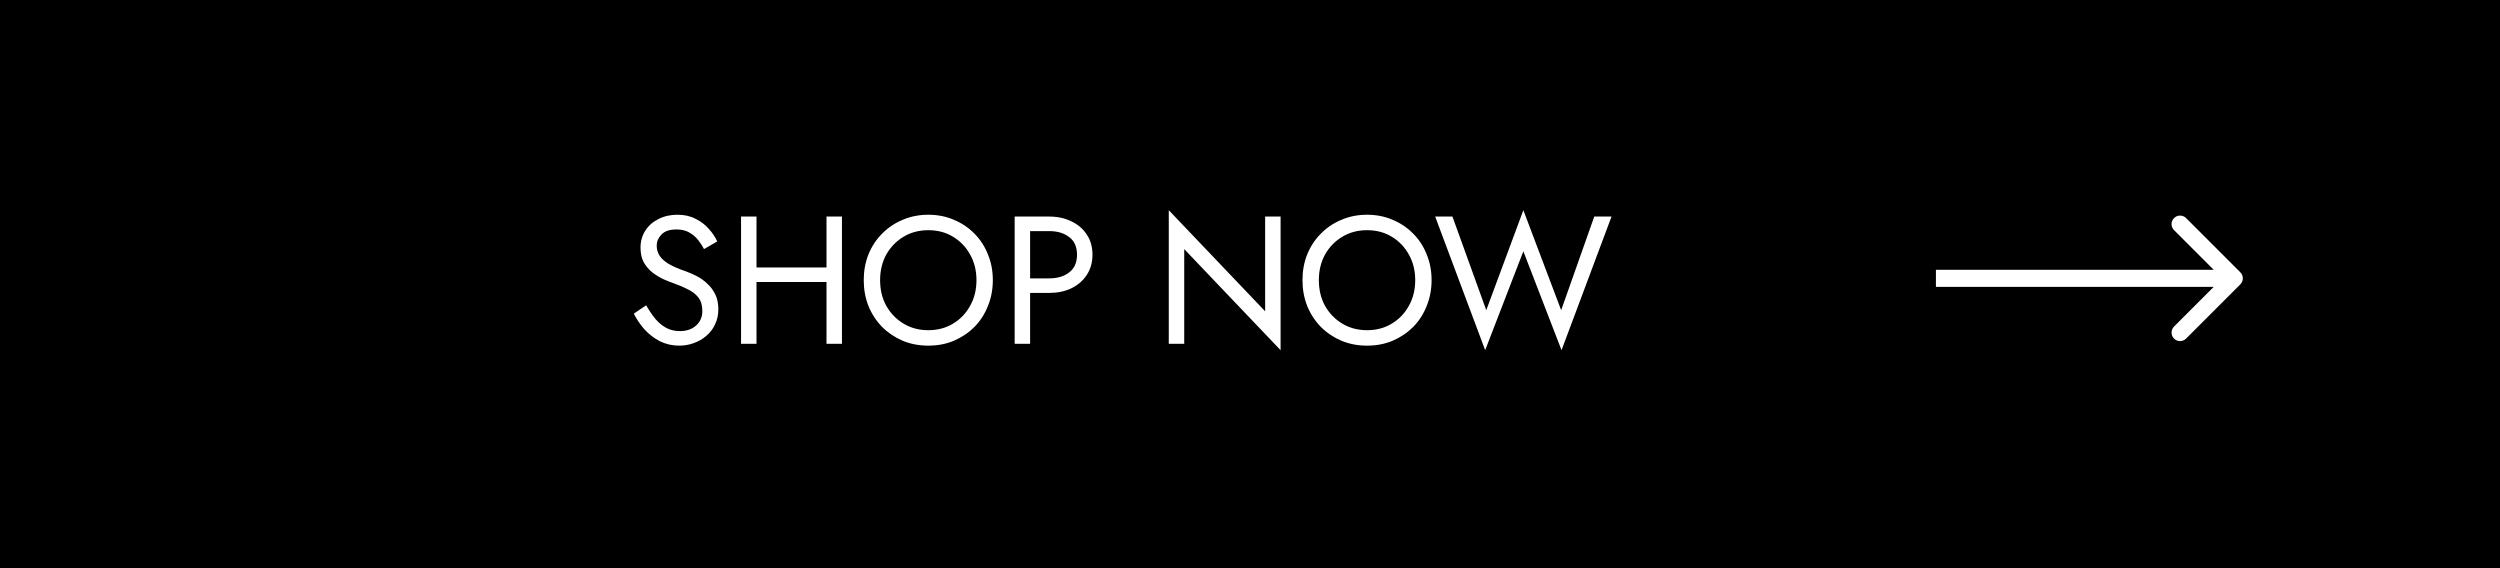 <svg width="220" height="50" viewBox="0 0 220 50" fill="none" xmlns="http://www.w3.org/2000/svg">
<rect width="220" height="50" fill="black"/>
<path d="M171.111 23.744L170.361 23.744L170.361 25.244L171.111 25.244L171.111 23.744ZM197.149 25.024C197.442 24.732 197.442 24.257 197.149 23.964L192.376 19.191C192.083 18.898 191.608 18.898 191.315 19.191C191.022 19.484 191.022 19.959 191.315 20.251L195.558 24.494L191.315 28.737C191.022 29.03 191.022 29.504 191.315 29.797C191.608 30.09 192.083 30.09 192.376 29.797L197.149 25.024ZM171.111 25.244L196.618 25.244L196.618 23.744L171.111 23.744L171.111 25.244Z" fill="white"/>
<path d="M56.862 26.865C57.118 27.313 57.385 27.707 57.662 28.049C57.95 28.39 58.27 28.657 58.622 28.849C58.974 29.041 59.374 29.137 59.822 29.137C60.419 29.137 60.9 28.971 61.262 28.641C61.625 28.31 61.806 27.889 61.806 27.377C61.806 26.875 61.689 26.476 61.454 26.177C61.219 25.878 60.91 25.638 60.526 25.457C60.153 25.265 59.753 25.094 59.326 24.945C59.049 24.849 58.739 24.726 58.398 24.577C58.057 24.417 57.731 24.22 57.422 23.985C57.113 23.739 56.857 23.441 56.654 23.089C56.462 22.737 56.366 22.305 56.366 21.793C56.366 21.238 56.505 20.742 56.782 20.305C57.059 19.867 57.444 19.526 57.934 19.281C58.425 19.025 58.985 18.897 59.614 18.897C60.222 18.897 60.75 19.014 61.198 19.249C61.657 19.473 62.046 19.766 62.366 20.129C62.686 20.481 62.937 20.854 63.118 21.249L61.95 21.921C61.812 21.643 61.636 21.372 61.422 21.105C61.209 20.838 60.947 20.619 60.638 20.449C60.34 20.278 59.971 20.193 59.534 20.193C58.926 20.193 58.483 20.342 58.206 20.641C57.929 20.929 57.79 21.254 57.79 21.617C57.79 21.926 57.87 22.214 58.03 22.481C58.19 22.737 58.457 22.982 58.83 23.217C59.214 23.441 59.731 23.665 60.382 23.889C60.681 23.995 60.995 24.134 61.326 24.305C61.657 24.476 61.961 24.694 62.238 24.961C62.526 25.217 62.761 25.532 62.942 25.905C63.123 26.267 63.214 26.705 63.214 27.217C63.214 27.707 63.118 28.15 62.926 28.545C62.745 28.939 62.489 29.276 62.158 29.553C61.838 29.83 61.47 30.044 61.054 30.193C60.649 30.342 60.222 30.417 59.774 30.417C59.166 30.417 58.601 30.289 58.078 30.033C57.566 29.766 57.113 29.419 56.718 28.993C56.334 28.555 56.02 28.091 55.774 27.601L56.862 26.865ZM65.964 24.817V23.537H73.644V24.817H65.964ZM72.732 19.057H74.092V30.257H72.732V19.057ZM65.212 19.057H66.572V30.257H65.212V19.057ZM77.449 24.657C77.449 25.5 77.631 26.252 77.993 26.913C78.367 27.574 78.873 28.097 79.513 28.481C80.153 28.865 80.879 29.057 81.689 29.057C82.511 29.057 83.236 28.865 83.865 28.481C84.505 28.097 85.007 27.574 85.369 26.913C85.743 26.252 85.929 25.5 85.929 24.657C85.929 23.814 85.743 23.062 85.369 22.401C85.007 21.739 84.505 21.217 83.865 20.833C83.236 20.449 82.511 20.257 81.689 20.257C80.879 20.257 80.153 20.449 79.513 20.833C78.873 21.217 78.367 21.739 77.993 22.401C77.631 23.062 77.449 23.814 77.449 24.657ZM76.009 24.657C76.009 23.835 76.148 23.078 76.425 22.385C76.713 21.681 77.113 21.073 77.625 20.561C78.137 20.038 78.74 19.633 79.433 19.345C80.127 19.046 80.879 18.897 81.689 18.897C82.511 18.897 83.263 19.046 83.945 19.345C84.639 19.633 85.241 20.038 85.753 20.561C86.265 21.073 86.66 21.681 86.937 22.385C87.225 23.078 87.369 23.835 87.369 24.657C87.369 25.468 87.225 26.225 86.937 26.929C86.66 27.633 86.265 28.246 85.753 28.769C85.241 29.281 84.639 29.686 83.945 29.985C83.263 30.273 82.511 30.417 81.689 30.417C80.879 30.417 80.127 30.273 79.433 29.985C78.74 29.686 78.137 29.281 77.625 28.769C77.113 28.246 76.713 27.633 76.425 26.929C76.148 26.225 76.009 25.468 76.009 24.657ZM89.29 19.057H90.65V30.257H89.29V19.057ZM90.042 20.337V19.057H92.33C93.055 19.057 93.701 19.195 94.266 19.473C94.842 19.739 95.295 20.123 95.626 20.625C95.967 21.126 96.138 21.724 96.138 22.417C96.138 23.099 95.967 23.697 95.626 24.209C95.295 24.71 94.842 25.099 94.266 25.377C93.701 25.643 93.055 25.777 92.33 25.777H90.042V24.497H92.33C93.055 24.497 93.642 24.321 94.09 23.969C94.549 23.617 94.778 23.099 94.778 22.417C94.778 21.724 94.549 21.206 94.09 20.865C93.642 20.513 93.055 20.337 92.33 20.337H90.042ZM111.332 19.057H112.692V30.817L104.212 21.921V30.257H102.852V18.497L111.332 27.393V19.057ZM116.059 24.657C116.059 25.5 116.24 26.252 116.603 26.913C116.976 27.574 117.483 28.097 118.123 28.481C118.763 28.865 119.488 29.057 120.299 29.057C121.12 29.057 121.845 28.865 122.475 28.481C123.115 28.097 123.616 27.574 123.979 26.913C124.352 26.252 124.539 25.5 124.539 24.657C124.539 23.814 124.352 23.062 123.979 22.401C123.616 21.739 123.115 21.217 122.475 20.833C121.845 20.449 121.12 20.257 120.299 20.257C119.488 20.257 118.763 20.449 118.123 20.833C117.483 21.217 116.976 21.739 116.603 22.401C116.24 23.062 116.059 23.814 116.059 24.657ZM114.619 24.657C114.619 23.835 114.757 23.078 115.035 22.385C115.323 21.681 115.723 21.073 116.235 20.561C116.747 20.038 117.349 19.633 118.043 19.345C118.736 19.046 119.488 18.897 120.299 18.897C121.12 18.897 121.872 19.046 122.555 19.345C123.248 19.633 123.851 20.038 124.363 20.561C124.875 21.073 125.269 21.681 125.547 22.385C125.835 23.078 125.979 23.835 125.979 24.657C125.979 25.468 125.835 26.225 125.547 26.929C125.269 27.633 124.875 28.246 124.363 28.769C123.851 29.281 123.248 29.686 122.555 29.985C121.872 30.273 121.12 30.417 120.299 30.417C119.488 30.417 118.736 30.273 118.043 29.985C117.349 29.686 116.747 29.281 116.235 28.769C115.723 28.246 115.323 27.633 115.035 26.929C114.757 26.225 114.619 25.468 114.619 24.657ZM137.383 27.297L140.295 19.057H141.815L137.415 30.817L134.055 22.113L130.695 30.817L126.295 19.057H127.815L130.791 27.297L134.055 18.497L137.383 27.297Z" fill="white"/>
</svg>

